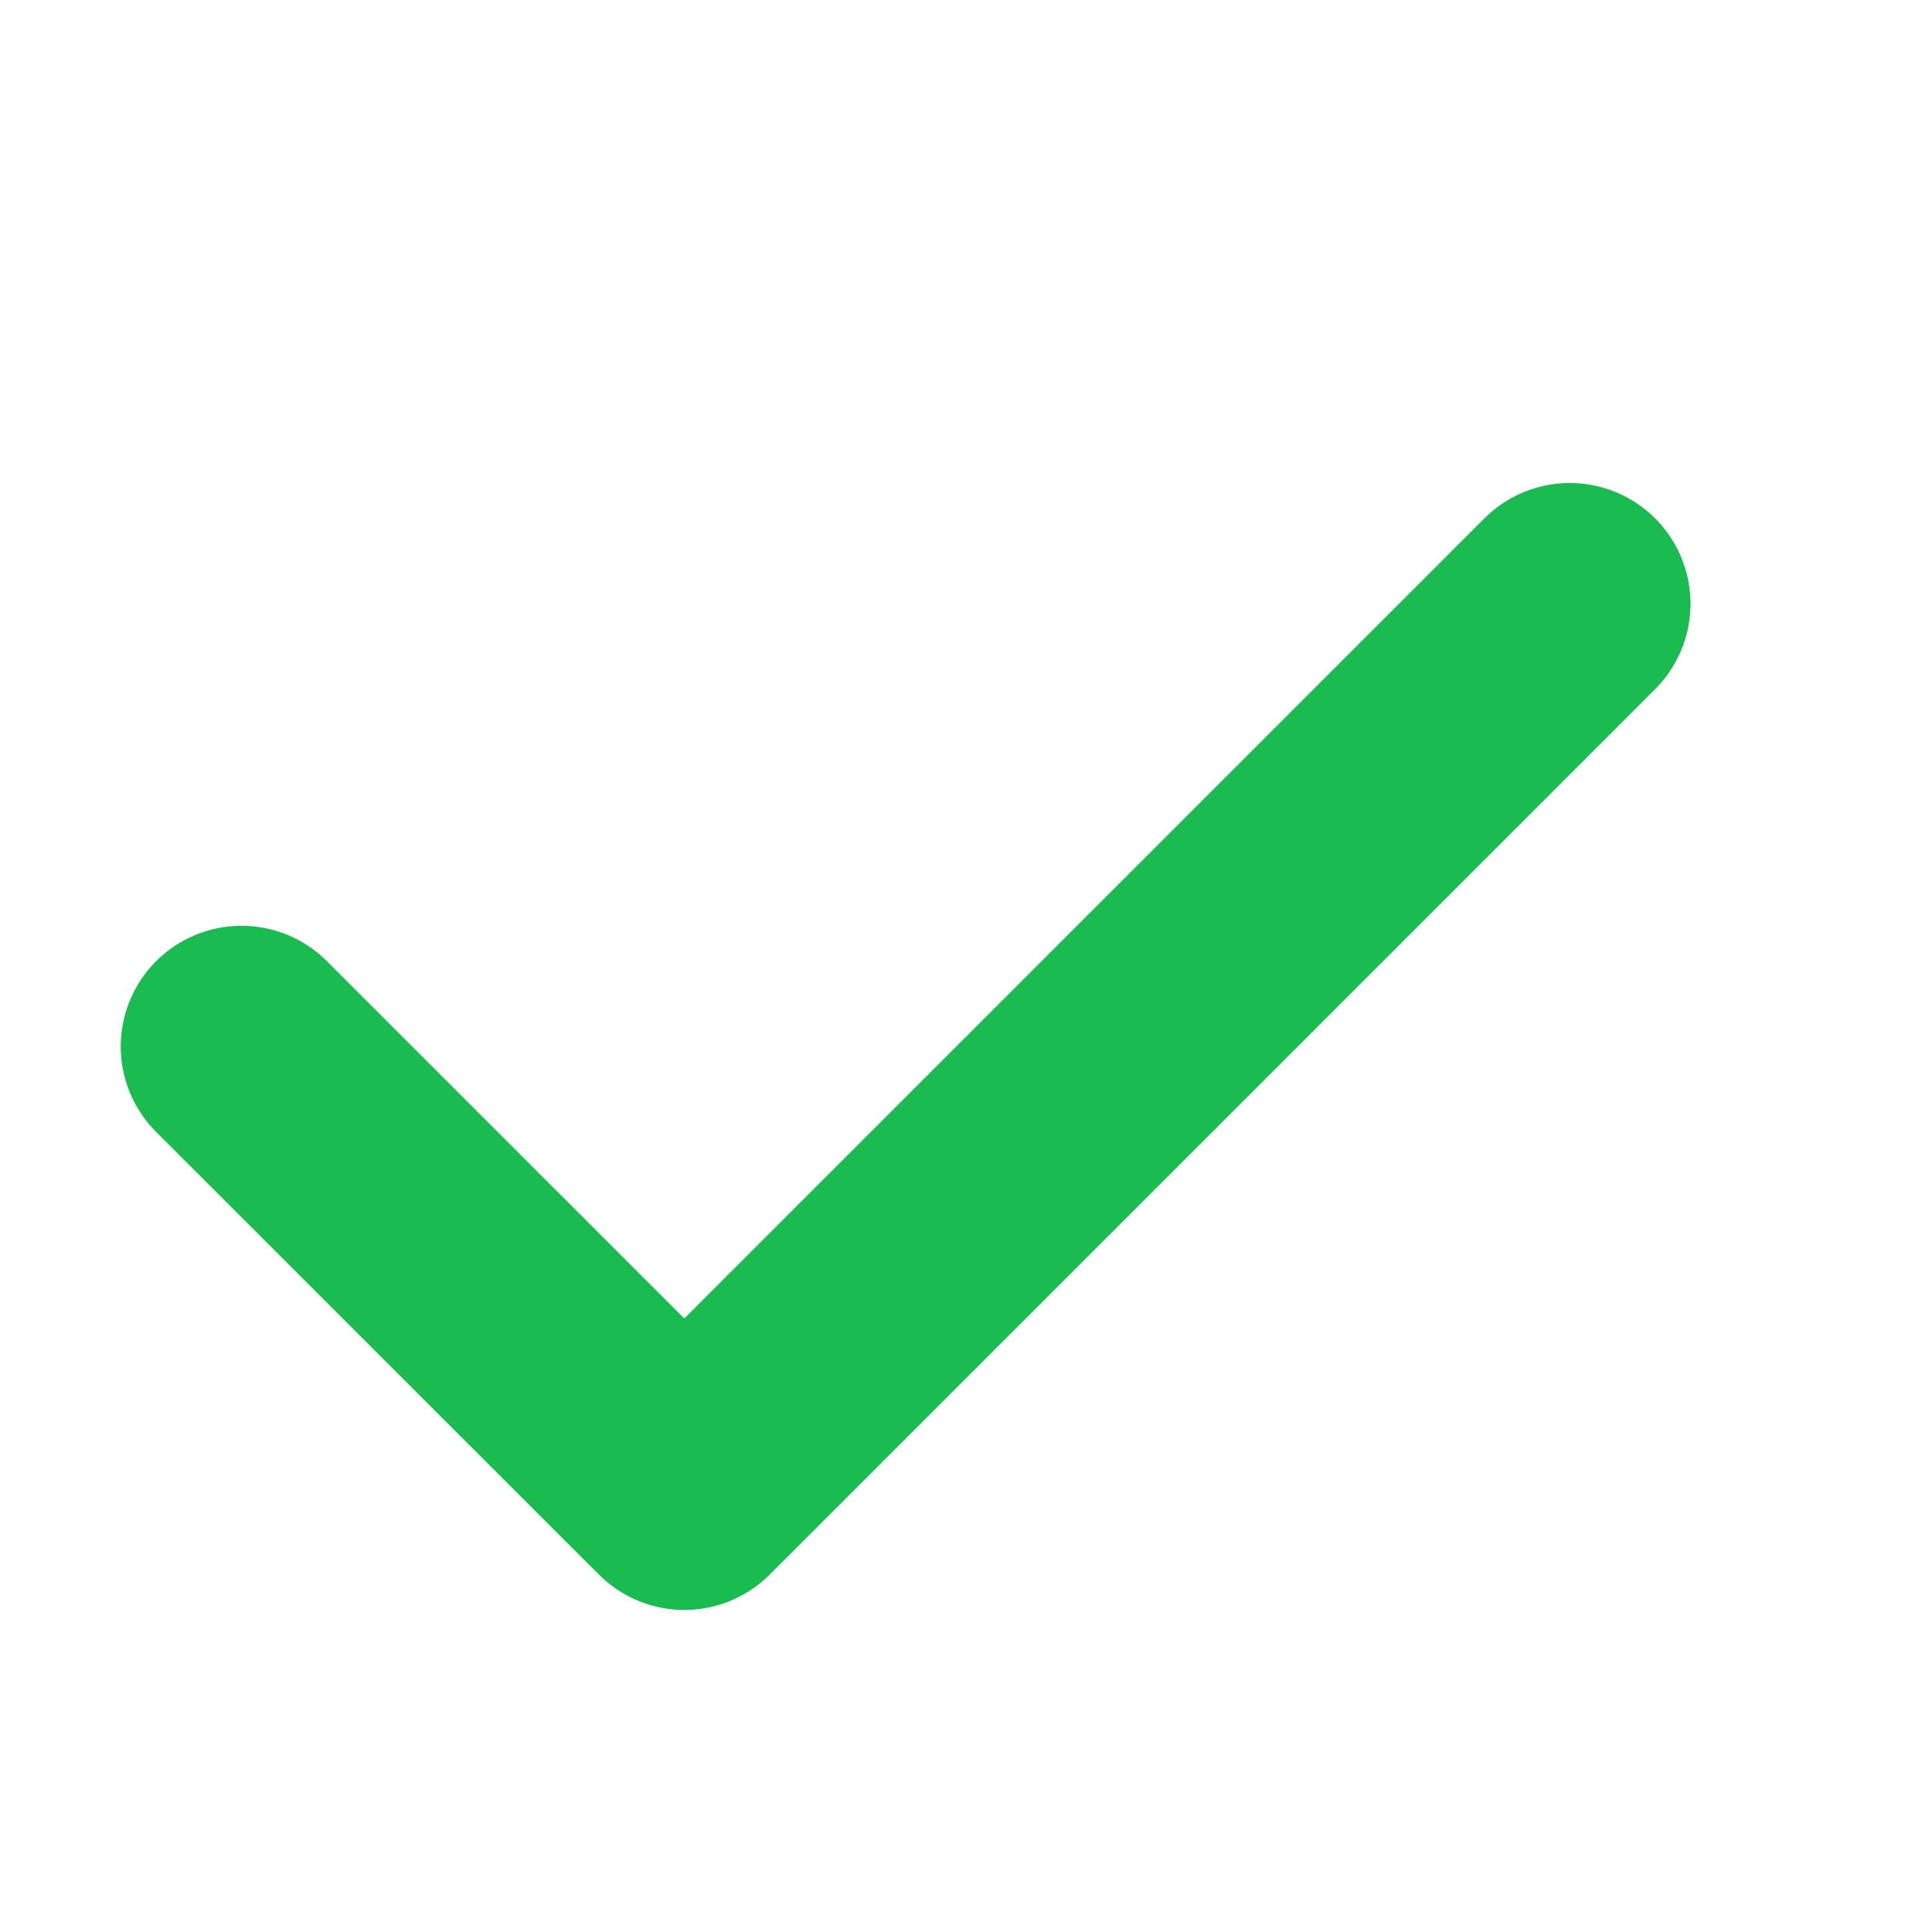 <svg xmlns="http://www.w3.org/2000/svg" width="16" height="16" viewBox="0 0 16 16">
    <path fill="none" fill-rule="evenodd" stroke="#1ABC52" stroke-linecap="round" stroke-linejoin="round" stroke-width="2" d="M13 5l-7.333 7.333L2 8.667"/>
</svg>
